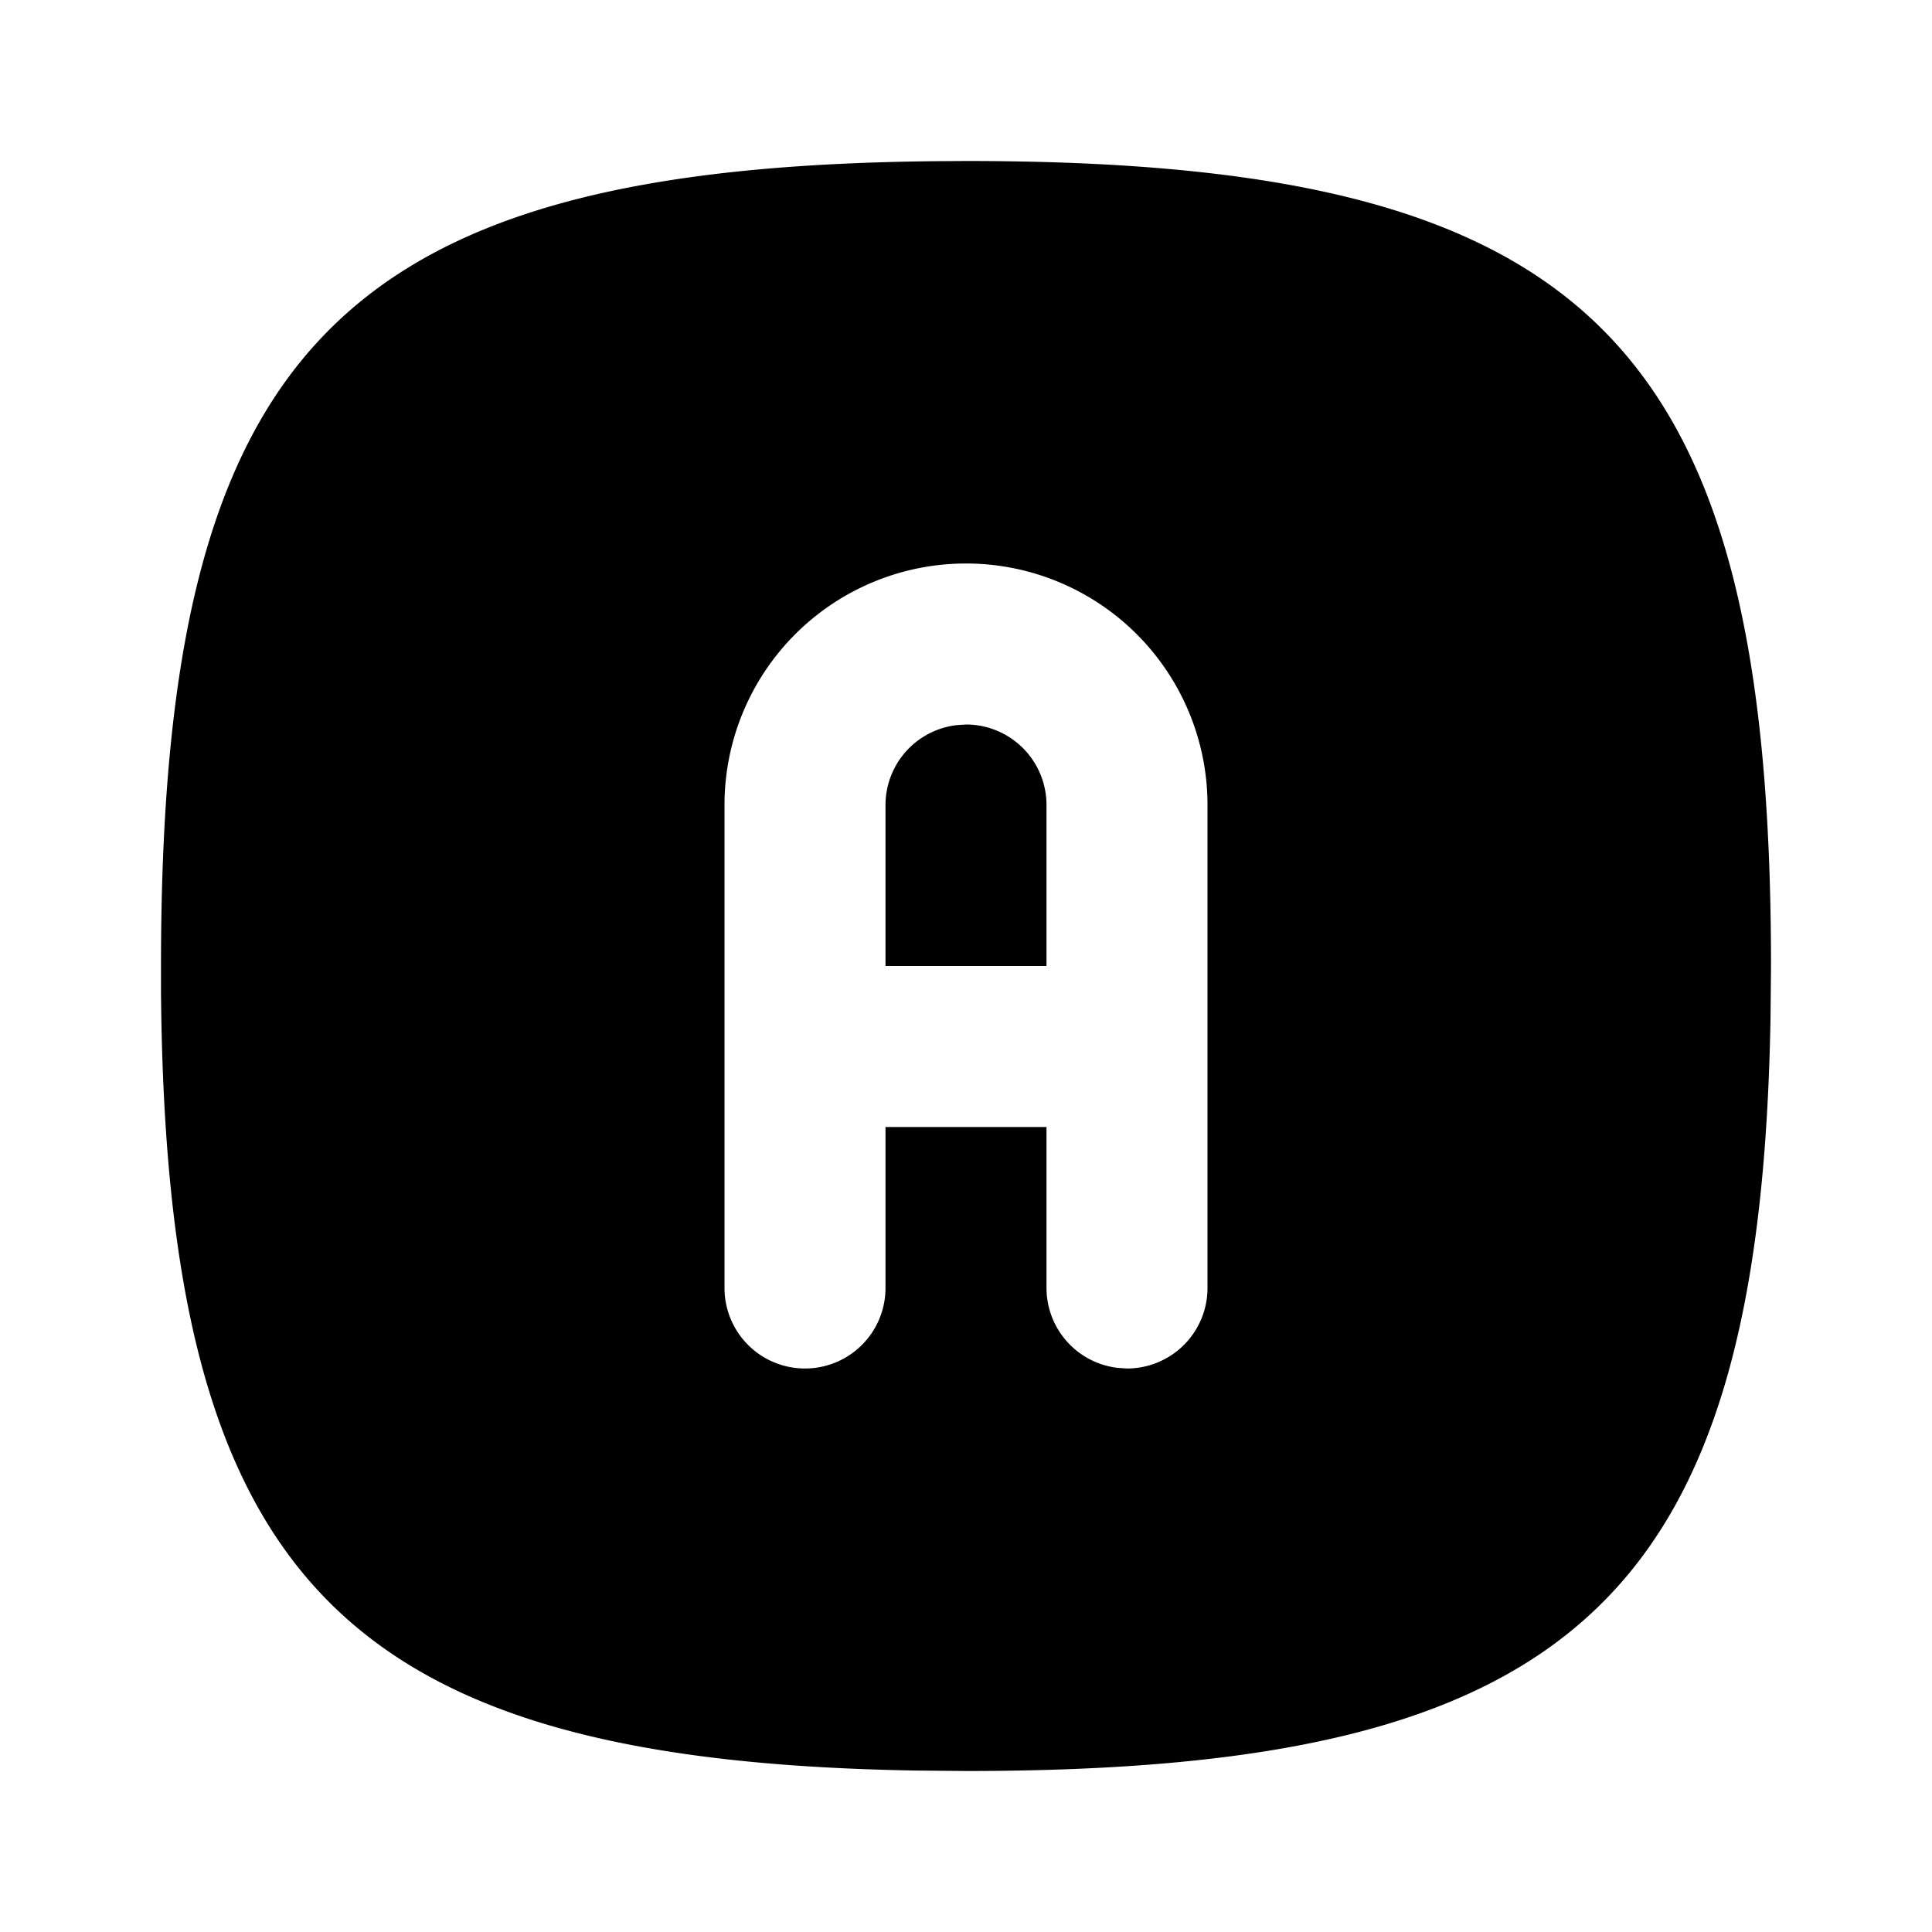<svg xmlns="http://www.w3.org/2000/svg" width="24" height="24" viewBox="0 0 24 24"><path d="m12 2-.324.002C4.185 2.065 2 4.357 2 12v.324c.063 7.275 2.227 9.545 9.357 9.67L12 22c7.534 0 9.868-2.122 9.994-9.357L22 12c0-7.752-2.248-10-10-10zm0 5a3 3 0 0 1 3 3v6a1 1 0 0 1-1 1l-.117-.008A1 1 0 0 1 13 16v-2h-2v2a1 1 0 0 1-2 0v-6a3 3 0 0 1 3-3zm0 2-.117.008A1 1 0 0 0 11 10v2h2v-2a1 1 0 0 0-1-1z"/></svg>